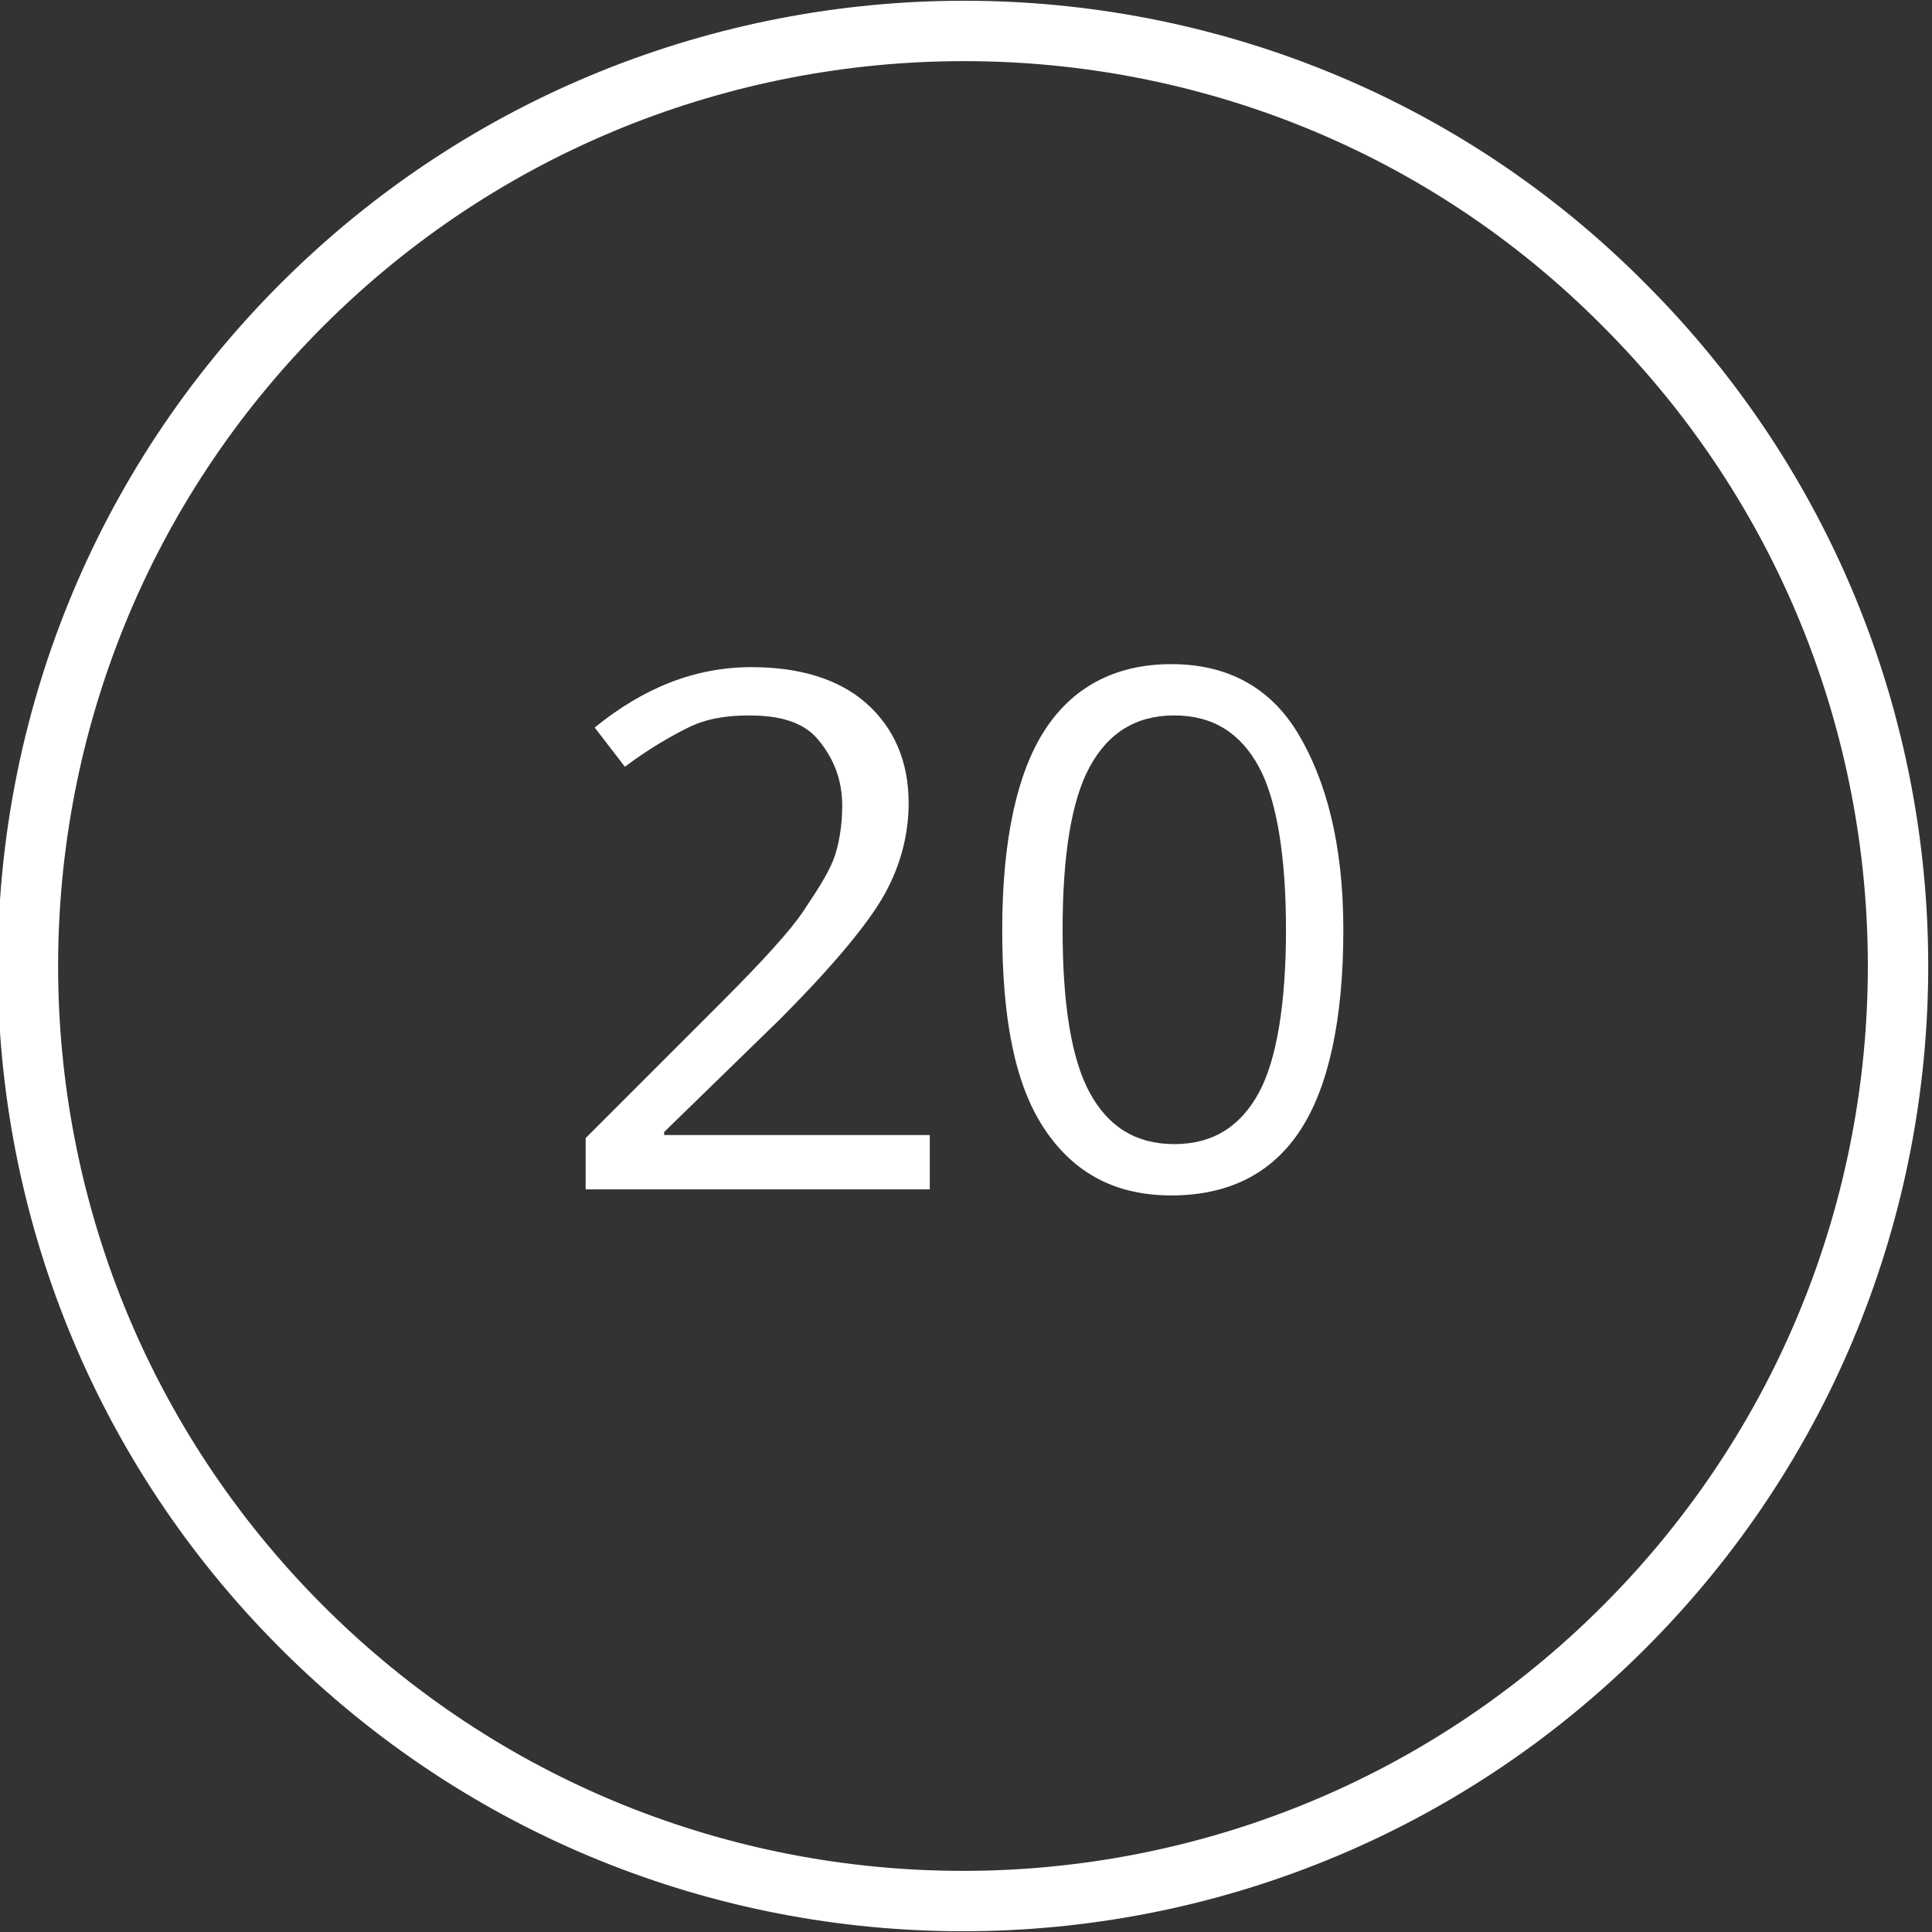 <?xml version="1.0" encoding="utf-8"?>
<!-- Generator: Adobe Illustrator 19.2.0, SVG Export Plug-In . SVG Version: 6.00 Build 0)  -->
<svg version="1.1" id="Layer_1" xmlns="http://www.w3.org/2000/svg" xmlns:xlink="http://www.w3.org/1999/xlink" x="0px" y="0px"
	 viewBox="0 0 64 64" style="enable-background:new 0 0 64 64;" xml:space="preserve">
<rect x="0" y="0" width="64" height="64" fill="#333333" stroke="none"/>
<style type="text/css">
	.st0{fill:none;stroke:#ffffff;stroke-width:2;stroke-miterlimit:10;}
</style>
<path class="st0" d="M53.8,10.1c12.1,12.1,12.1,31.7,0,43.8s-31.7,12.1-43.8,0s-12.1-31.7,0-43.8S41.8-2,53.8,10.1z"/>
<path class="st0" d="M53.7,54.6"/>
<g>
	<path fill="#ffffff" d="M30.6,39.4H19.4v-1.7l4.5-4.5c1.4-1.4,2.3-2.4,2.7-3s0.8-1.2,1-1.7s0.3-1.2,0.3-1.8c0-0.9-0.3-1.6-0.8-2.2
		s-1.3-0.8-2.3-0.8c-0.7,0-1.4,0.1-2,0.4s-1.3,0.7-2.1,1.3l-1-1.3c1.6-1.3,3.3-2,5.2-2c1.6,0,2.9,0.4,3.8,1.2s1.4,1.9,1.4,3.3
		c0,1.1-0.3,2.2-0.9,3.2s-1.8,2.4-3.4,4l-3.8,3.7v0.1h8.8v1.8H30.6z"/>
	<path fill="#ffffff" d="M44.5,30.8c0,3-0.5,5.2-1.4,6.6s-2.3,2.2-4.3,2.2c-1.8,0-3.2-0.7-4.2-2.2s-1.4-3.7-1.4-6.6c0-3,0.5-5.2,1.4-6.6
		s2.3-2.2,4.2-2.2s3.3,0.8,4.2,2.3S44.5,27.9,44.5,30.8z M35.2,30.8c0,2.5,0.3,4.3,0.9,5.4s1.5,1.7,2.8,1.7s2.2-0.6,2.8-1.7
		s0.9-3,0.9-5.4s-0.3-4.3-0.9-5.4s-1.5-1.7-2.8-1.7s-2.2,0.6-2.8,1.7S35.2,28.3,35.2,30.8z"/>
</g>
</svg>
